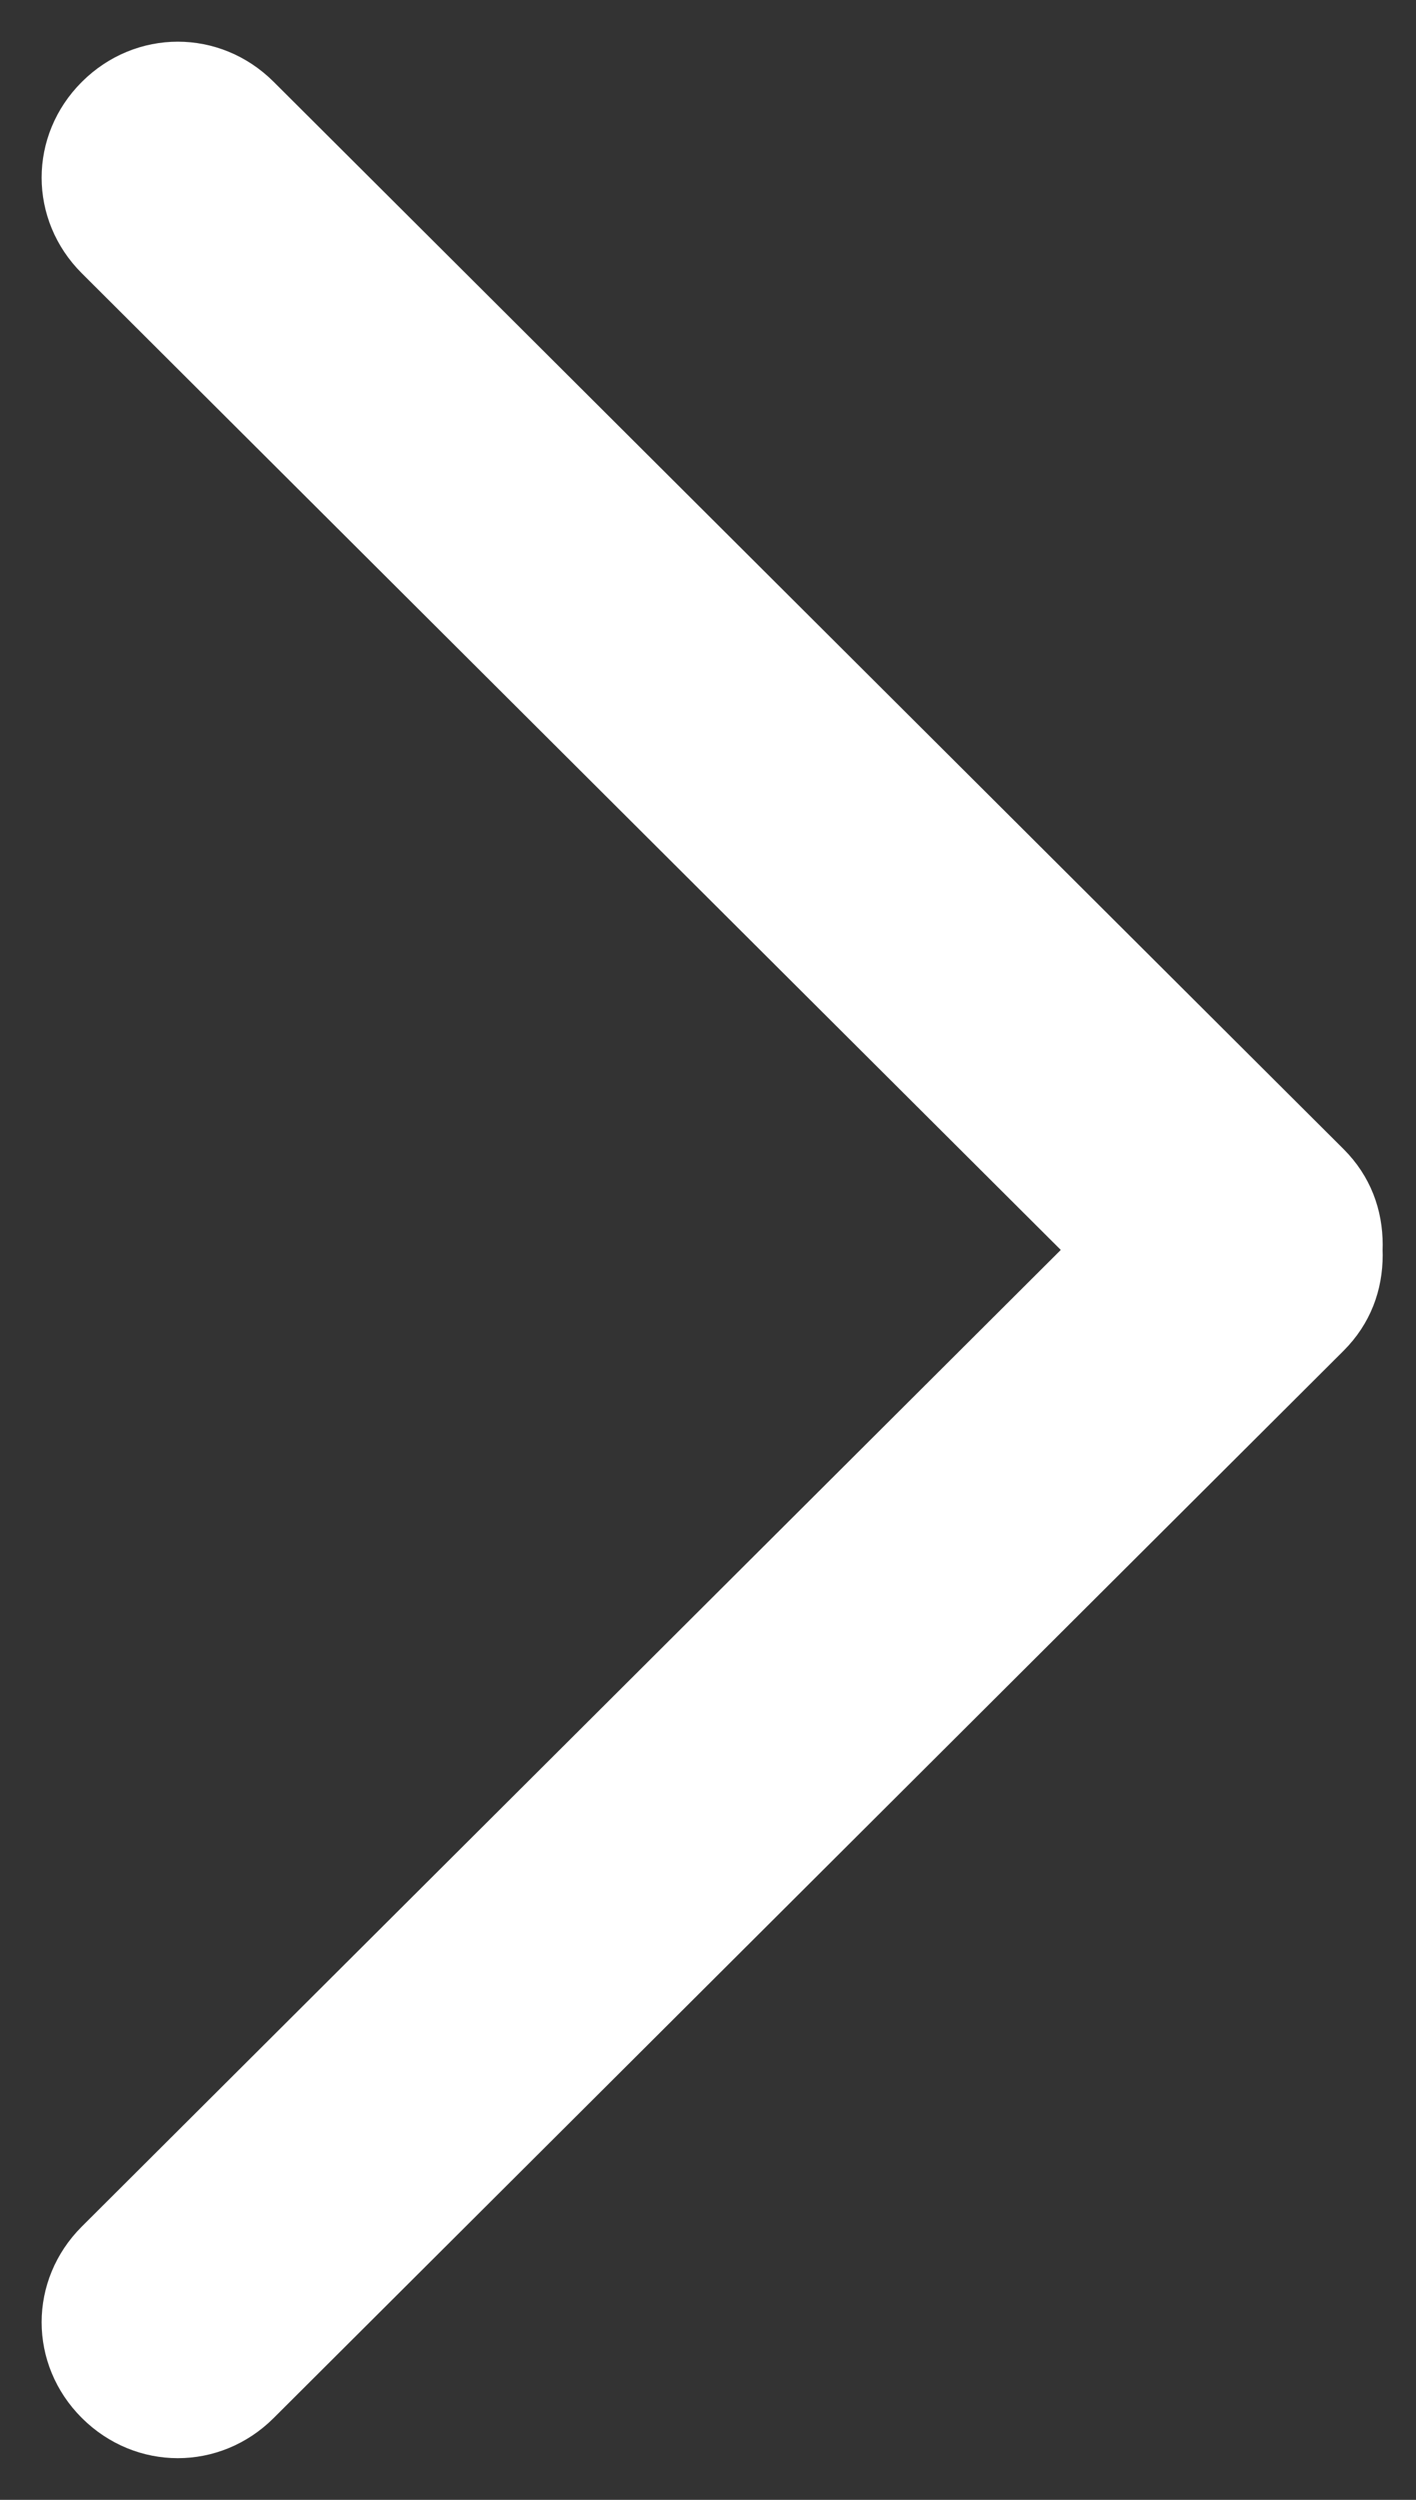 <svg width="17" height="30" viewBox="0 0 17 30" fill="none" xmlns="http://www.w3.org/2000/svg">
<rect x="0" y="0" width="17" height="30" fill="#333333" stroke="none"/>
<path d="M15.952 16.035C16.228 15.76 16.35 15.421 16.35 15.062C16.35 14.703 16.228 14.364 15.952 14.089C15.406 13.544 14.55 13.544 14.003 14.089L1.16 26.896C0.613 27.441 0.613 28.296 1.16 28.841C1.707 29.386 2.563 29.386 3.109 28.841L15.952 16.035Z" fill="white" stroke="white" stroke-width="0.5"/>
<path d="M15.952 15.911C16.228 15.636 16.35 15.297 16.35 14.938C16.35 14.579 16.228 14.24 15.952 13.965L3.109 1.159C2.563 0.614 1.707 0.614 1.16 1.159C0.613 1.704 0.613 2.559 1.16 3.104L14.003 15.911C14.55 16.456 15.406 16.456 15.952 15.911Z" fill="white" stroke="white" stroke-width="0.5"/>
</svg>
